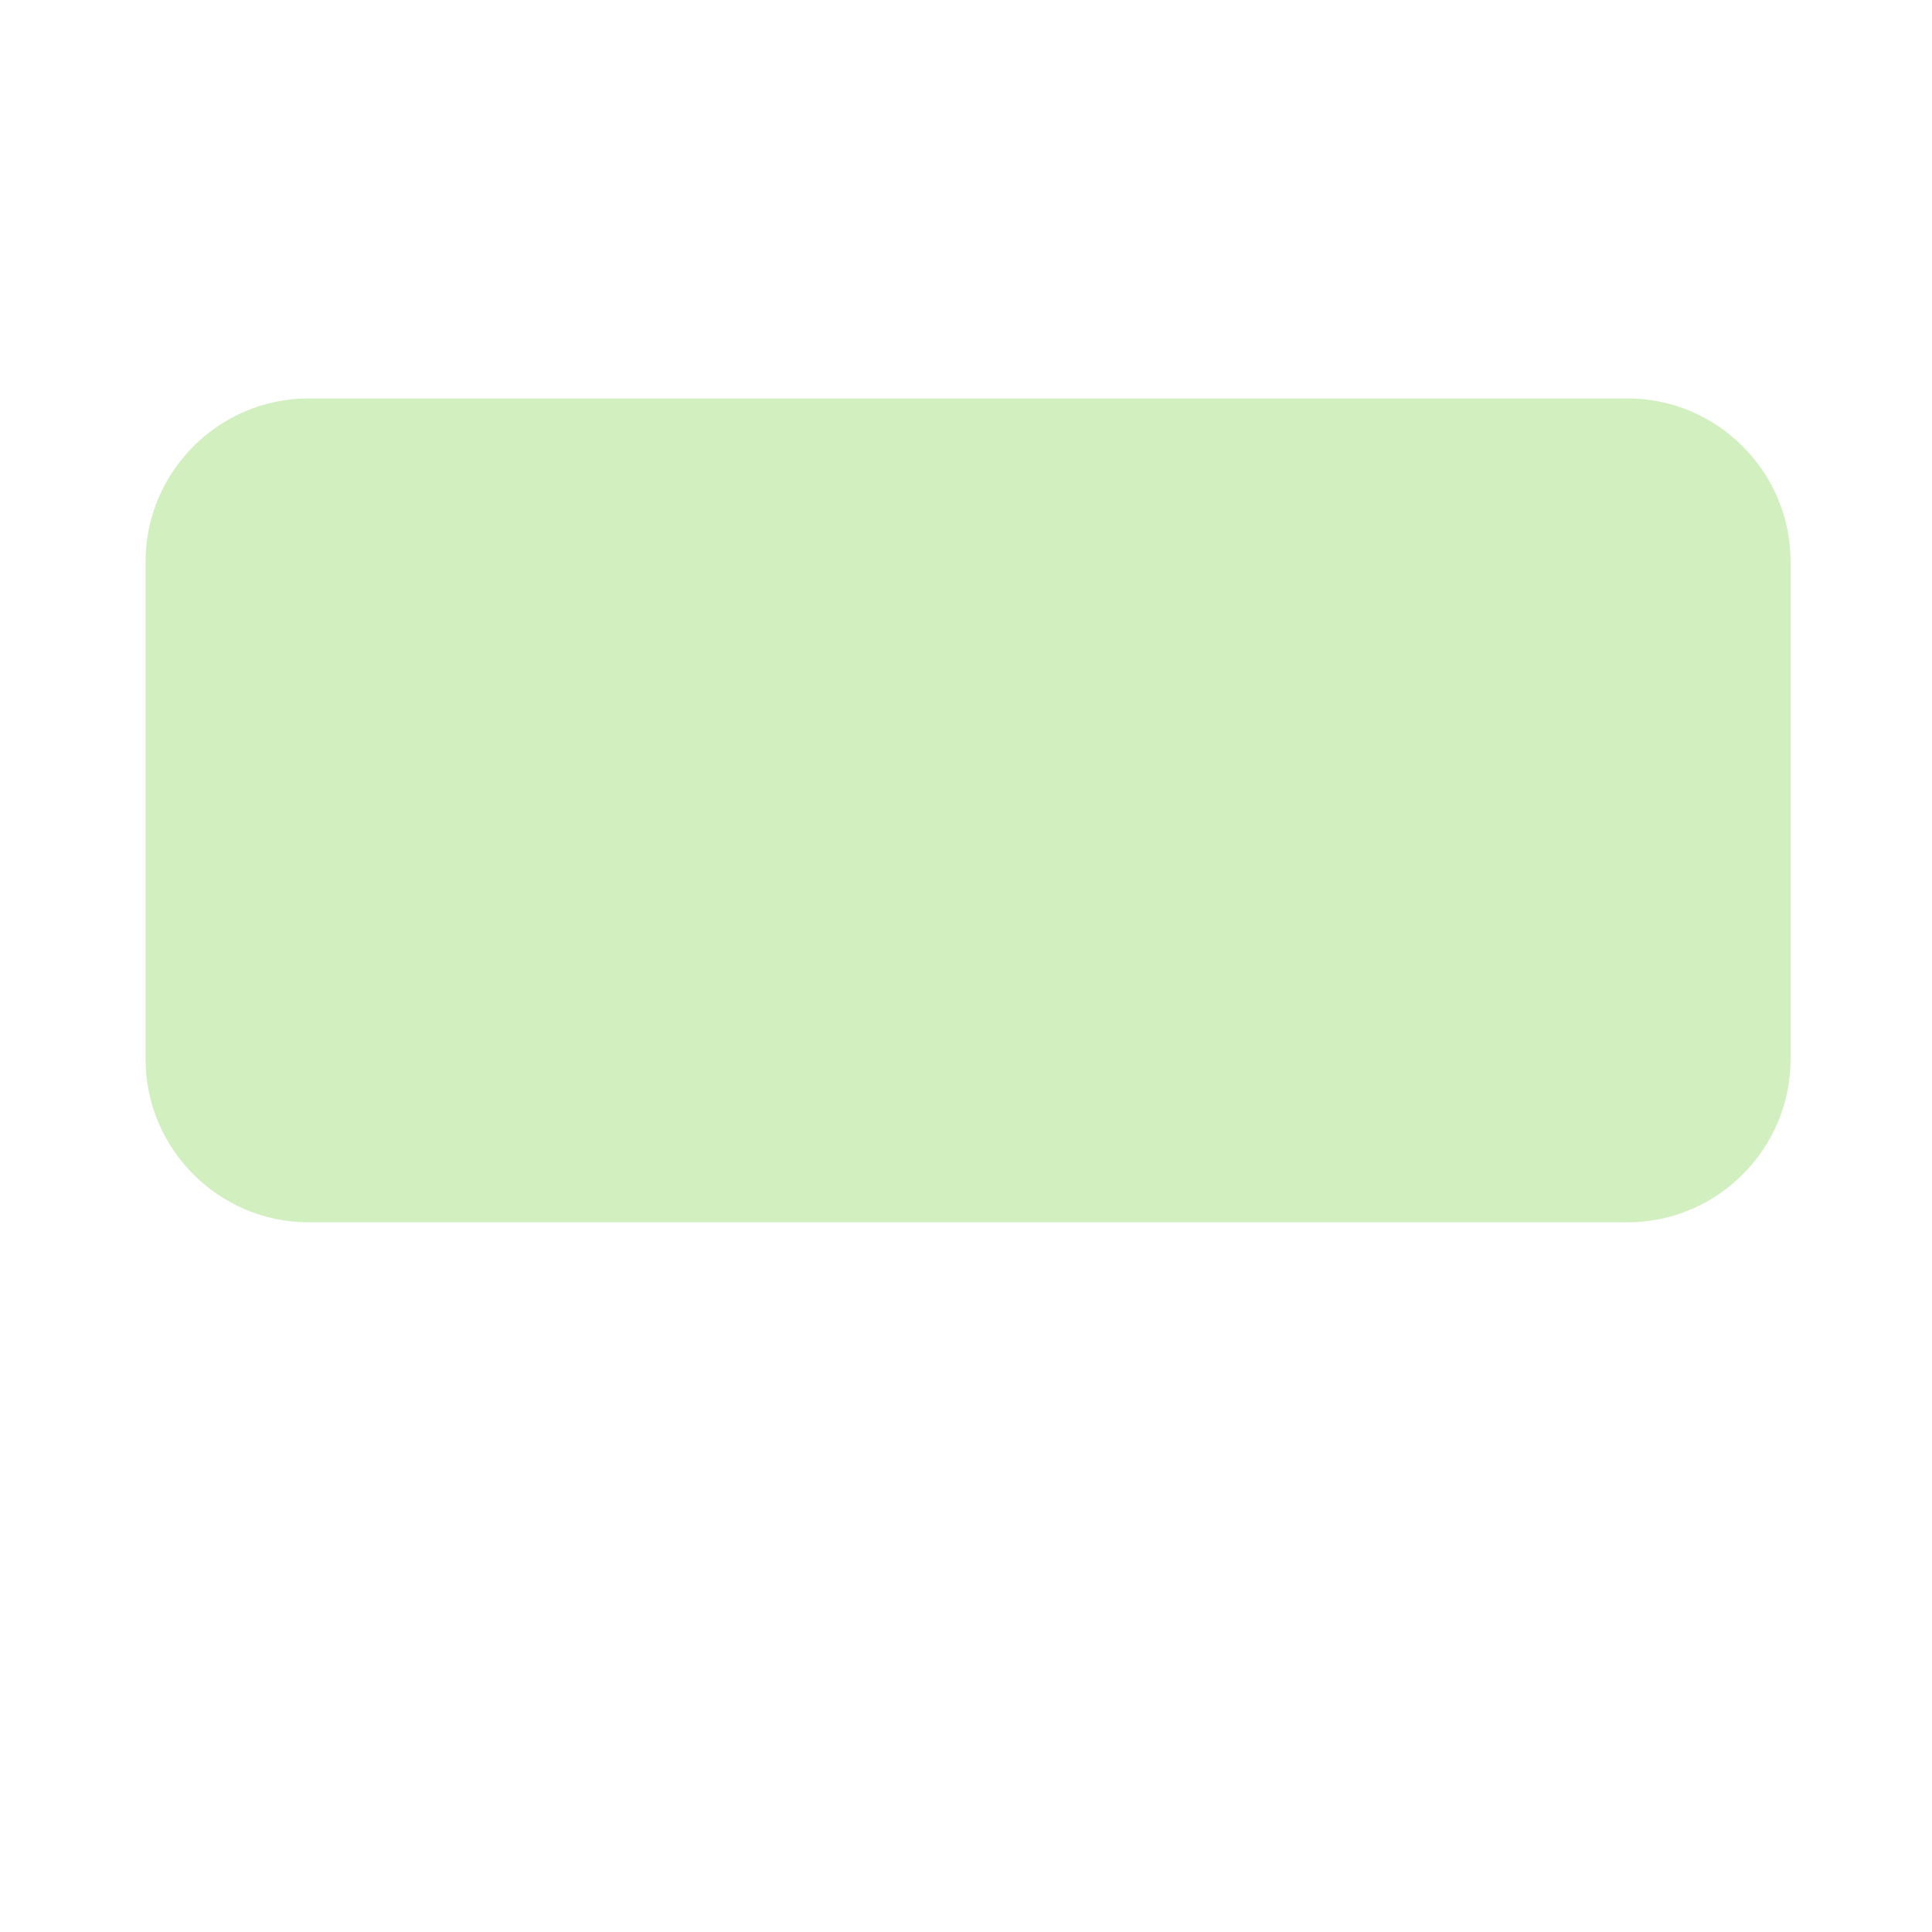 <?xml version="1.0" encoding="iso-8859-1"?>
<!-- Generator: Adobe Illustrator 18.1.1, SVG Export Plug-In . SVG Version: 6.00 Build 0)  -->
<!DOCTYPE svg PUBLIC "-//W3C//DTD SVG 1.1//EN" "http://www.w3.org/Graphics/SVG/1.1/DTD/svg11.dtd">
<svg version="1.1" xmlns="http://www.w3.org/2000/svg" xmlns:xlink="http://www.w3.org/1999/xlink" x="0px" y="0px"
	 viewBox="0 0 512 512" enable-background="new 0 0 512 512" xml:space="preserve">
<g id="Layer_3">
	<path fill="#D2EFBF" d="M431.313,323.927H81.781c-23.76,0-43.2-19.44-43.2-43.2V148.785c0-23.76,19.44-43.2,43.2-43.2h349.532
		c23.76,0,43.2,19.44,43.2,43.2v131.942C474.513,304.487,455.073,323.927,431.313,323.927z"/>
</g>
<g id="Layer_1">
</g>
</svg>
